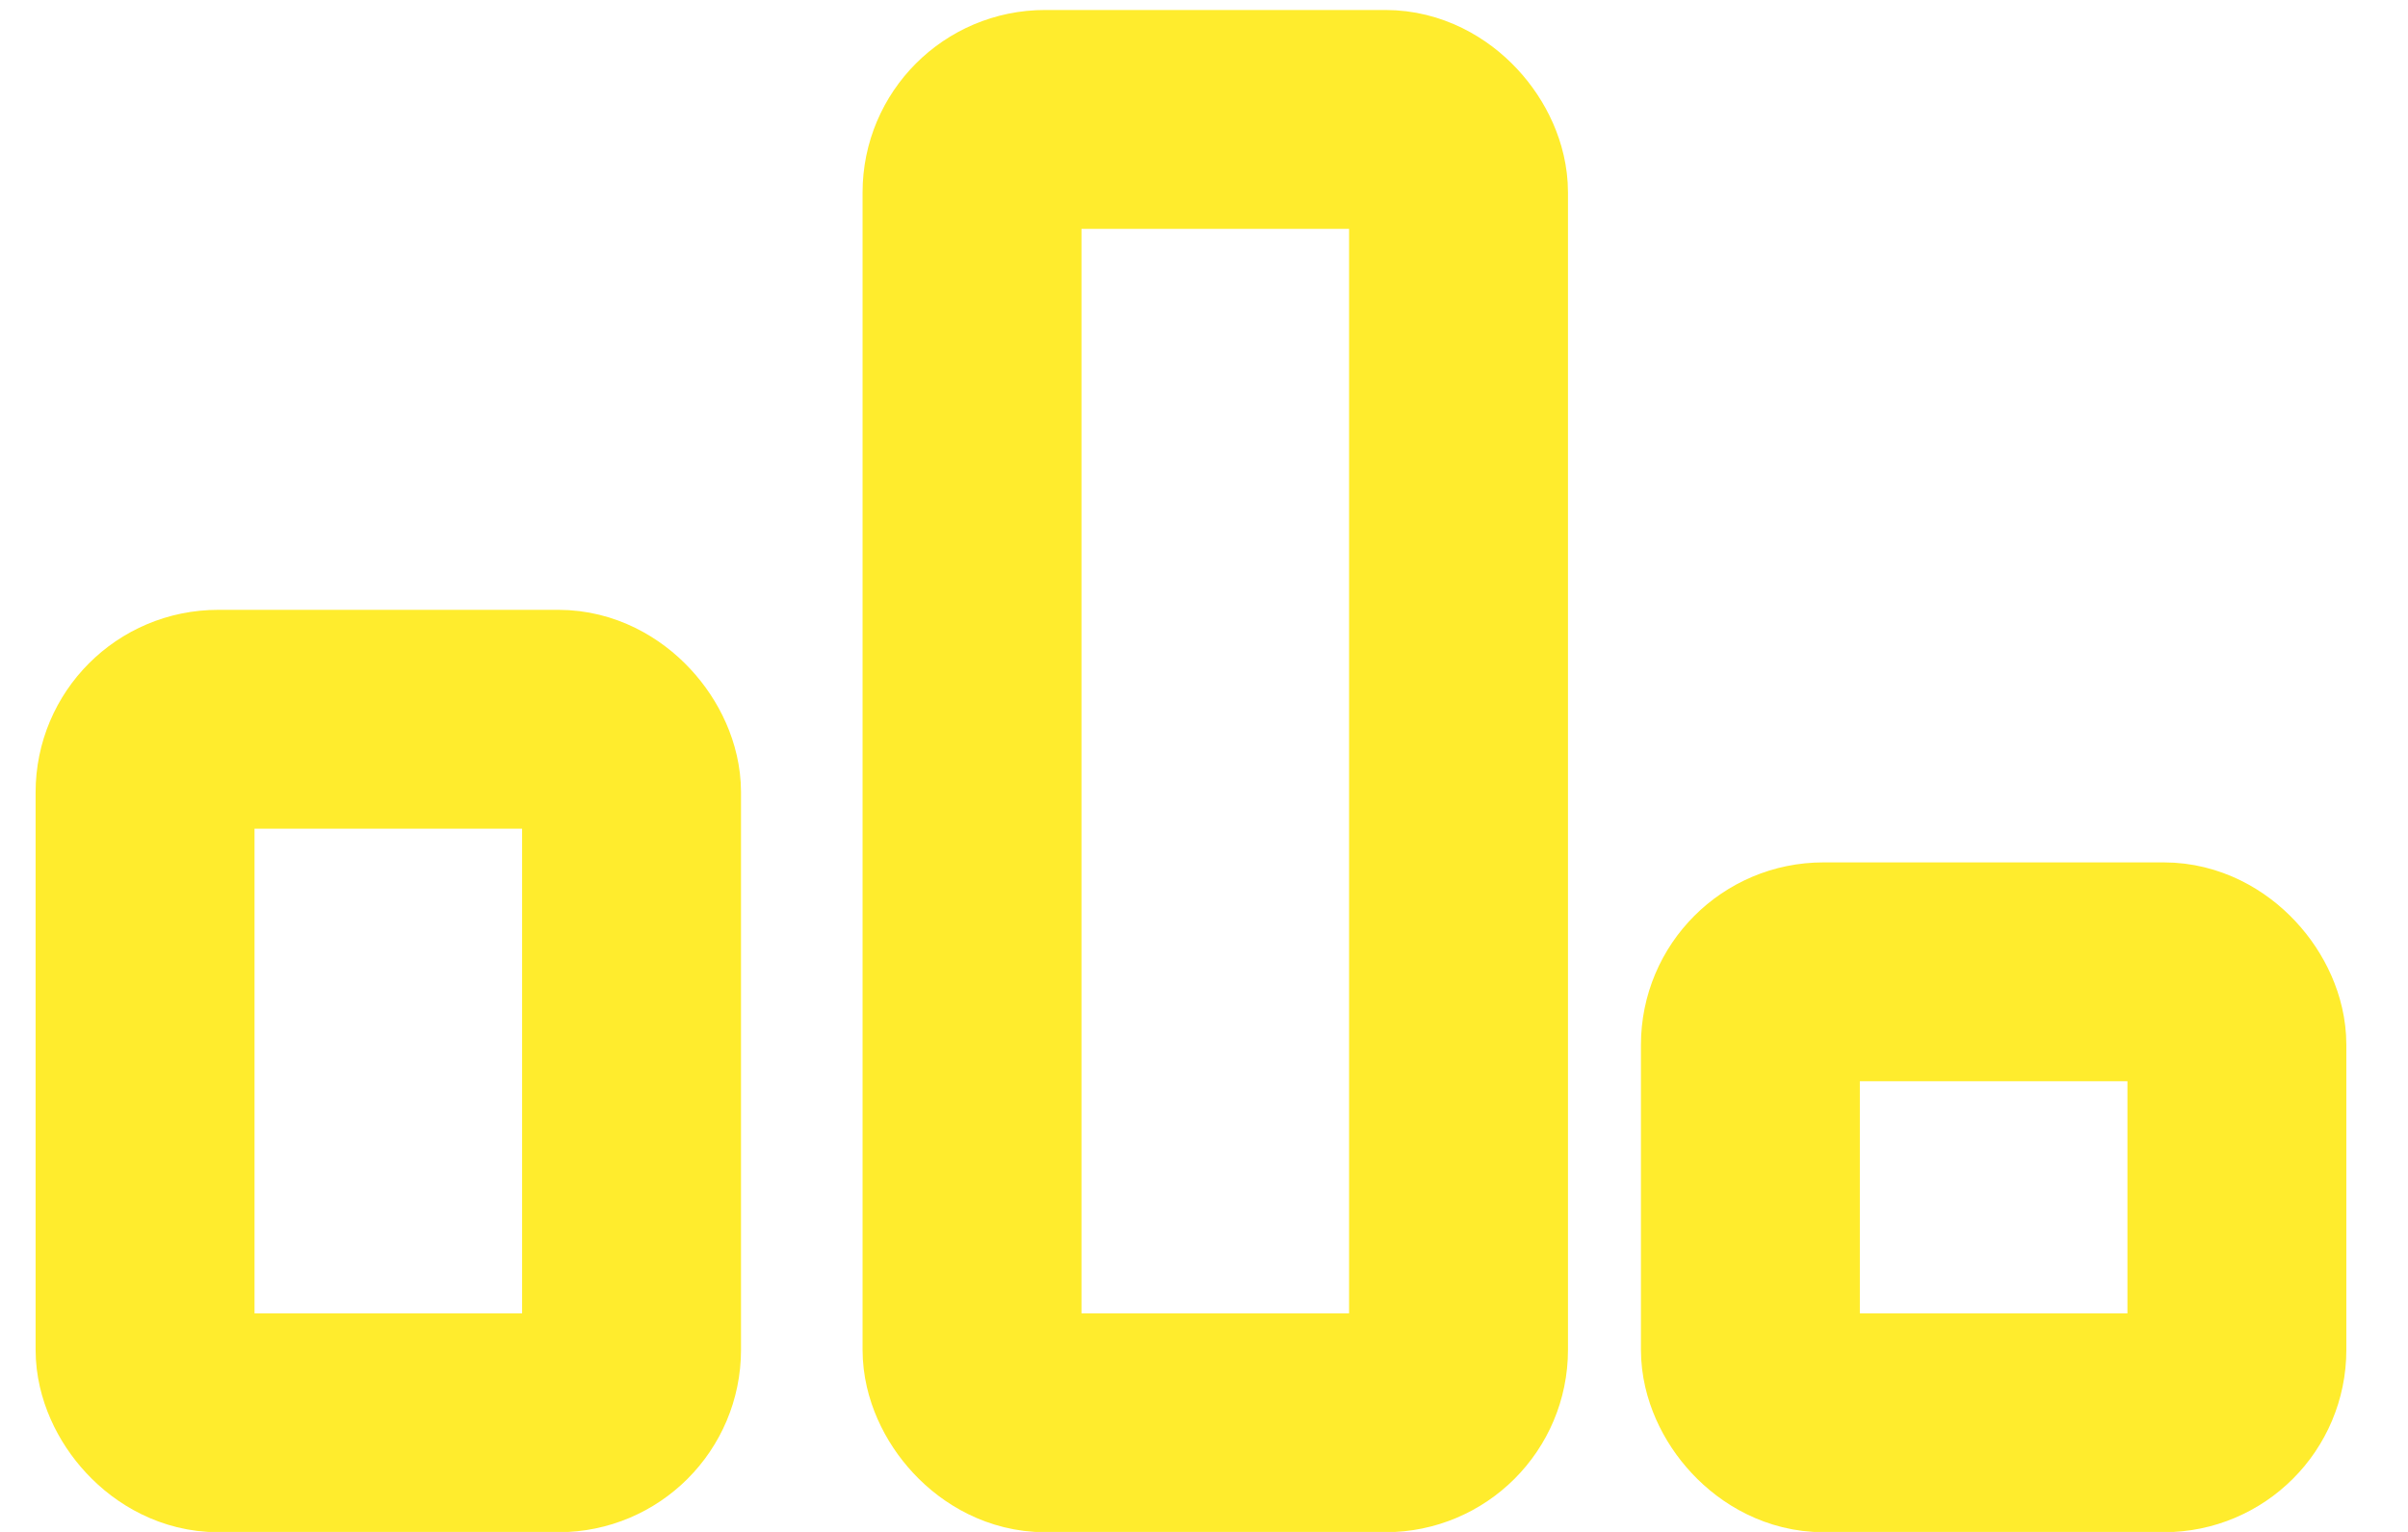<svg width="33" height="21" viewBox="0 0 33 21" fill="none" xmlns="http://www.w3.org/2000/svg">
<rect x="1.988" y="9.86" width="6.667" height="9.644" rx="1" stroke="#FFEC2D" stroke-width="3" stroke-linecap="round"/>
<rect x="13.321" y="1.637" width="6.667" height="17.867" rx="1" stroke="#FFEC2D" stroke-width="3" stroke-linecap="round"/>
<rect x="23.988" y="13.322" width="6.667" height="6.182" rx="1" stroke="#FFEC2D" stroke-width="3" stroke-linecap="round"/>
</svg>
